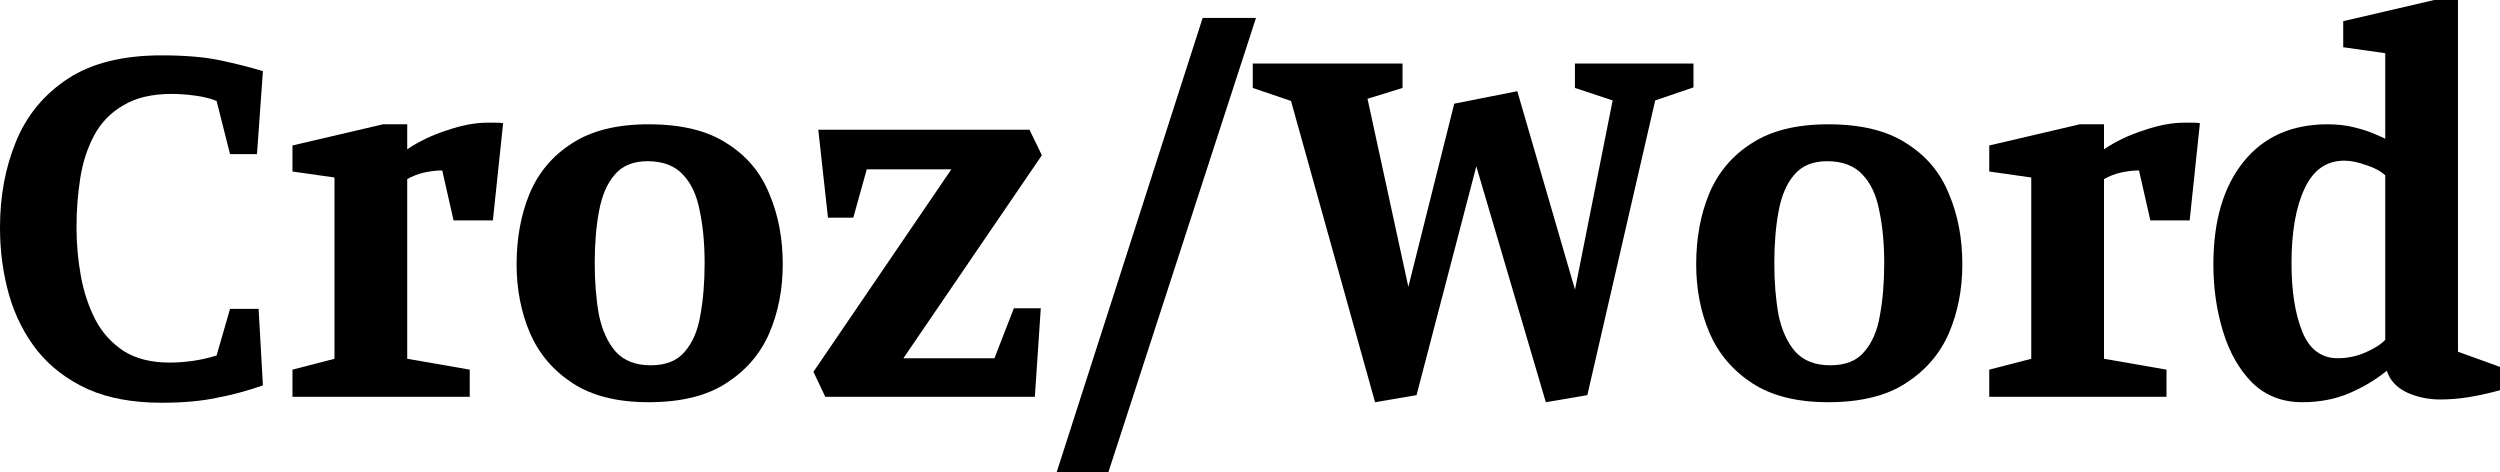 <svg width="360" height="68" viewBox="0 0 360 68" fill="none" xmlns="http://www.w3.org/2000/svg">
<path d="M23.274 57.995C19.137 57.995 15.594 57.344 12.646 56.041C9.698 54.687 7.293 52.863 5.431 50.57C3.569 48.225 2.198 45.542 1.319 42.52C0.44 39.445 0 36.188 0 32.749C0 28.216 0.776 24.074 2.327 20.322C3.879 16.57 6.362 13.574 9.775 11.333C13.189 9.093 17.689 7.972 23.274 7.972C26.636 7.972 29.429 8.207 31.653 8.676C33.877 9.145 35.946 9.666 37.86 10.239L37.006 22.198H33.127L31.188 14.538C30.308 14.173 29.248 13.913 28.007 13.756C26.817 13.6 25.731 13.522 24.748 13.522C21.904 13.522 19.576 14.069 17.766 15.163C15.956 16.205 14.559 17.638 13.577 19.462C12.594 21.286 11.922 23.344 11.56 25.637C11.198 27.93 11.017 30.3 11.017 32.749C11.017 35.094 11.223 37.413 11.637 39.706C12.051 41.998 12.749 44.109 13.732 46.037C14.715 47.913 16.085 49.424 17.844 50.57C19.602 51.664 21.8 52.212 24.438 52.212C25.473 52.212 26.559 52.133 27.697 51.977C28.834 51.821 29.998 51.56 31.188 51.195L33.127 44.474H37.239L37.86 55.494C35.636 56.276 33.412 56.875 31.188 57.292C28.964 57.761 26.326 57.995 23.274 57.995Z" fill="black"/>
<path d="M42.115 57.136V53.228L48.167 51.664V25.559L42.115 24.699V20.947L55.149 17.899H58.64V21.494C60.347 20.348 62.261 19.436 64.381 18.759C66.502 18.029 68.441 17.664 70.2 17.664C70.51 17.664 70.898 17.664 71.364 17.664C71.881 17.664 72.243 17.69 72.45 17.742L70.976 31.733H65.312L63.683 24.543C62.855 24.543 61.976 24.647 61.045 24.855C60.166 25.064 59.364 25.376 58.64 25.793V51.664L67.64 53.228V57.136H42.115Z" fill="black"/>
<path d="M93.398 57.917C88.898 57.917 85.252 57.005 82.459 55.182C79.666 53.358 77.623 50.961 76.33 47.991C75.037 44.969 74.39 41.66 74.39 38.064C74.39 34.313 75.011 30.926 76.252 27.903C77.545 24.829 79.588 22.406 82.381 20.634C85.174 18.811 88.846 17.899 93.398 17.899C98.104 17.899 101.854 18.811 104.647 20.634C107.492 22.406 109.535 24.829 110.776 27.903C112.069 30.926 112.716 34.313 112.716 38.064C112.716 41.66 112.069 44.969 110.776 47.991C109.483 50.961 107.414 53.358 104.57 55.182C101.777 57.005 98.053 57.917 93.398 57.917ZM93.708 52.602C95.88 52.602 97.51 51.951 98.596 50.648C99.734 49.346 100.484 47.6 100.846 45.411C101.259 43.171 101.466 40.67 101.466 37.908C101.466 35.094 101.234 32.593 100.768 30.405C100.354 28.164 99.553 26.418 98.363 25.168C97.174 23.865 95.467 23.214 93.243 23.214C91.174 23.214 89.596 23.865 88.51 25.168C87.424 26.418 86.674 28.164 86.26 30.405C85.847 32.593 85.64 35.094 85.64 37.908C85.64 40.67 85.847 43.171 86.26 45.411C86.726 47.6 87.528 49.346 88.665 50.648C89.855 51.951 91.536 52.602 93.708 52.602Z" fill="black"/>
<path d="M118.84 57.136L117.134 53.54L136.994 24.386H124.814L122.875 31.343H119.228L117.832 18.68H148.244L150.028 22.354L130.09 51.586H143.201L145.994 44.395H149.873L149.02 57.136H118.84Z" fill="black"/>
<path d="M152.159 68L173.184 2.579H180.864L159.607 68H152.159Z" fill="black"/>
<path d="M198.008 57.917L185.905 14.538L180.397 12.662V9.145H201.965V12.662L196.922 14.225L203.982 46.74L201.422 46.818L209.412 14.929L218.49 13.131L228.265 46.74L225.782 46.818L232.221 14.46L226.791 12.662V9.145H243.859V12.584L238.35 14.46L228.575 56.901L222.601 57.917L211.818 21.338L213.292 21.26L203.982 56.901L198.008 57.917Z" fill="black"/>
<path d="M263.259 57.917C258.759 57.917 255.113 57.005 252.32 55.182C249.527 53.358 247.484 50.961 246.191 47.991C244.898 44.969 244.251 41.66 244.251 38.064C244.251 34.313 244.872 30.926 246.113 27.903C247.406 24.829 249.449 22.406 252.242 20.634C255.035 18.811 258.707 17.899 263.259 17.899C267.966 17.899 271.715 18.811 274.508 20.634C277.353 22.406 279.396 24.829 280.637 27.903C281.93 30.926 282.577 34.313 282.577 38.064C282.577 41.66 281.93 44.969 280.637 47.991C279.344 50.961 277.275 53.358 274.431 55.182C271.638 57.005 267.914 57.917 263.259 57.917ZM263.569 52.602C265.742 52.602 267.371 51.951 268.457 50.648C269.595 49.346 270.345 47.6 270.707 45.411C271.12 43.171 271.327 40.67 271.327 37.908C271.327 35.094 271.095 32.593 270.629 30.405C270.215 28.164 269.414 26.418 268.224 25.168C267.035 23.865 265.328 23.214 263.104 23.214C261.035 23.214 259.457 23.865 258.371 25.168C257.285 26.418 256.535 28.164 256.121 30.405C255.708 32.593 255.501 35.094 255.501 37.908C255.501 40.67 255.708 43.171 256.121 45.411C256.587 47.6 257.389 49.346 258.526 50.648C259.716 51.951 261.397 52.602 263.569 52.602Z" fill="black"/>
<path d="M286.452 57.136V53.228L292.503 51.664V25.559L286.452 24.699V20.947L299.485 17.899H302.976V21.494C304.683 20.348 306.597 19.436 308.717 18.759C310.838 18.029 312.778 17.664 314.536 17.664C314.846 17.664 315.234 17.664 315.7 17.664C316.217 17.664 316.579 17.69 316.786 17.742L315.312 31.733H309.648L308.019 24.543C307.192 24.543 306.312 24.647 305.381 24.855C304.502 25.064 303.7 25.376 302.976 25.793V51.664L311.976 53.228V57.136H286.452Z" fill="black"/>
<path d="M331.528 57.917C328.631 57.917 326.226 56.979 324.313 55.103C322.451 53.228 321.054 50.779 320.123 47.756C319.192 44.734 318.727 41.503 318.727 38.064C318.727 31.811 320.175 26.887 323.071 23.292C325.968 19.697 330.002 17.899 335.174 17.899C336.622 17.899 337.941 18.055 339.131 18.368C340.372 18.68 341.38 19.019 342.156 19.384C342.932 19.697 343.372 19.905 343.475 20.009V7.66L337.424 6.8V3.048L350.535 0H353.949V50.648L360 52.837V56.198C358.241 56.667 356.69 57.005 355.345 57.214C354 57.422 352.681 57.526 351.388 57.526C349.682 57.526 348.078 57.188 346.578 56.51C345.078 55.781 344.122 54.739 343.708 53.384C342.105 54.687 340.268 55.781 338.2 56.667C336.182 57.5 333.958 57.917 331.528 57.917ZM336.648 51.586C338.044 51.586 339.389 51.3 340.682 50.726C341.975 50.153 342.906 49.554 343.475 48.929V25.246C342.803 24.621 341.872 24.126 340.682 23.761C339.544 23.344 338.51 23.136 337.579 23.136C334.993 23.136 333.079 24.49 331.838 27.2C330.597 29.858 329.976 33.427 329.976 37.908C329.976 41.92 330.493 45.203 331.528 47.756C332.562 50.31 334.269 51.586 336.648 51.586Z" fill="black"/>
</svg>
